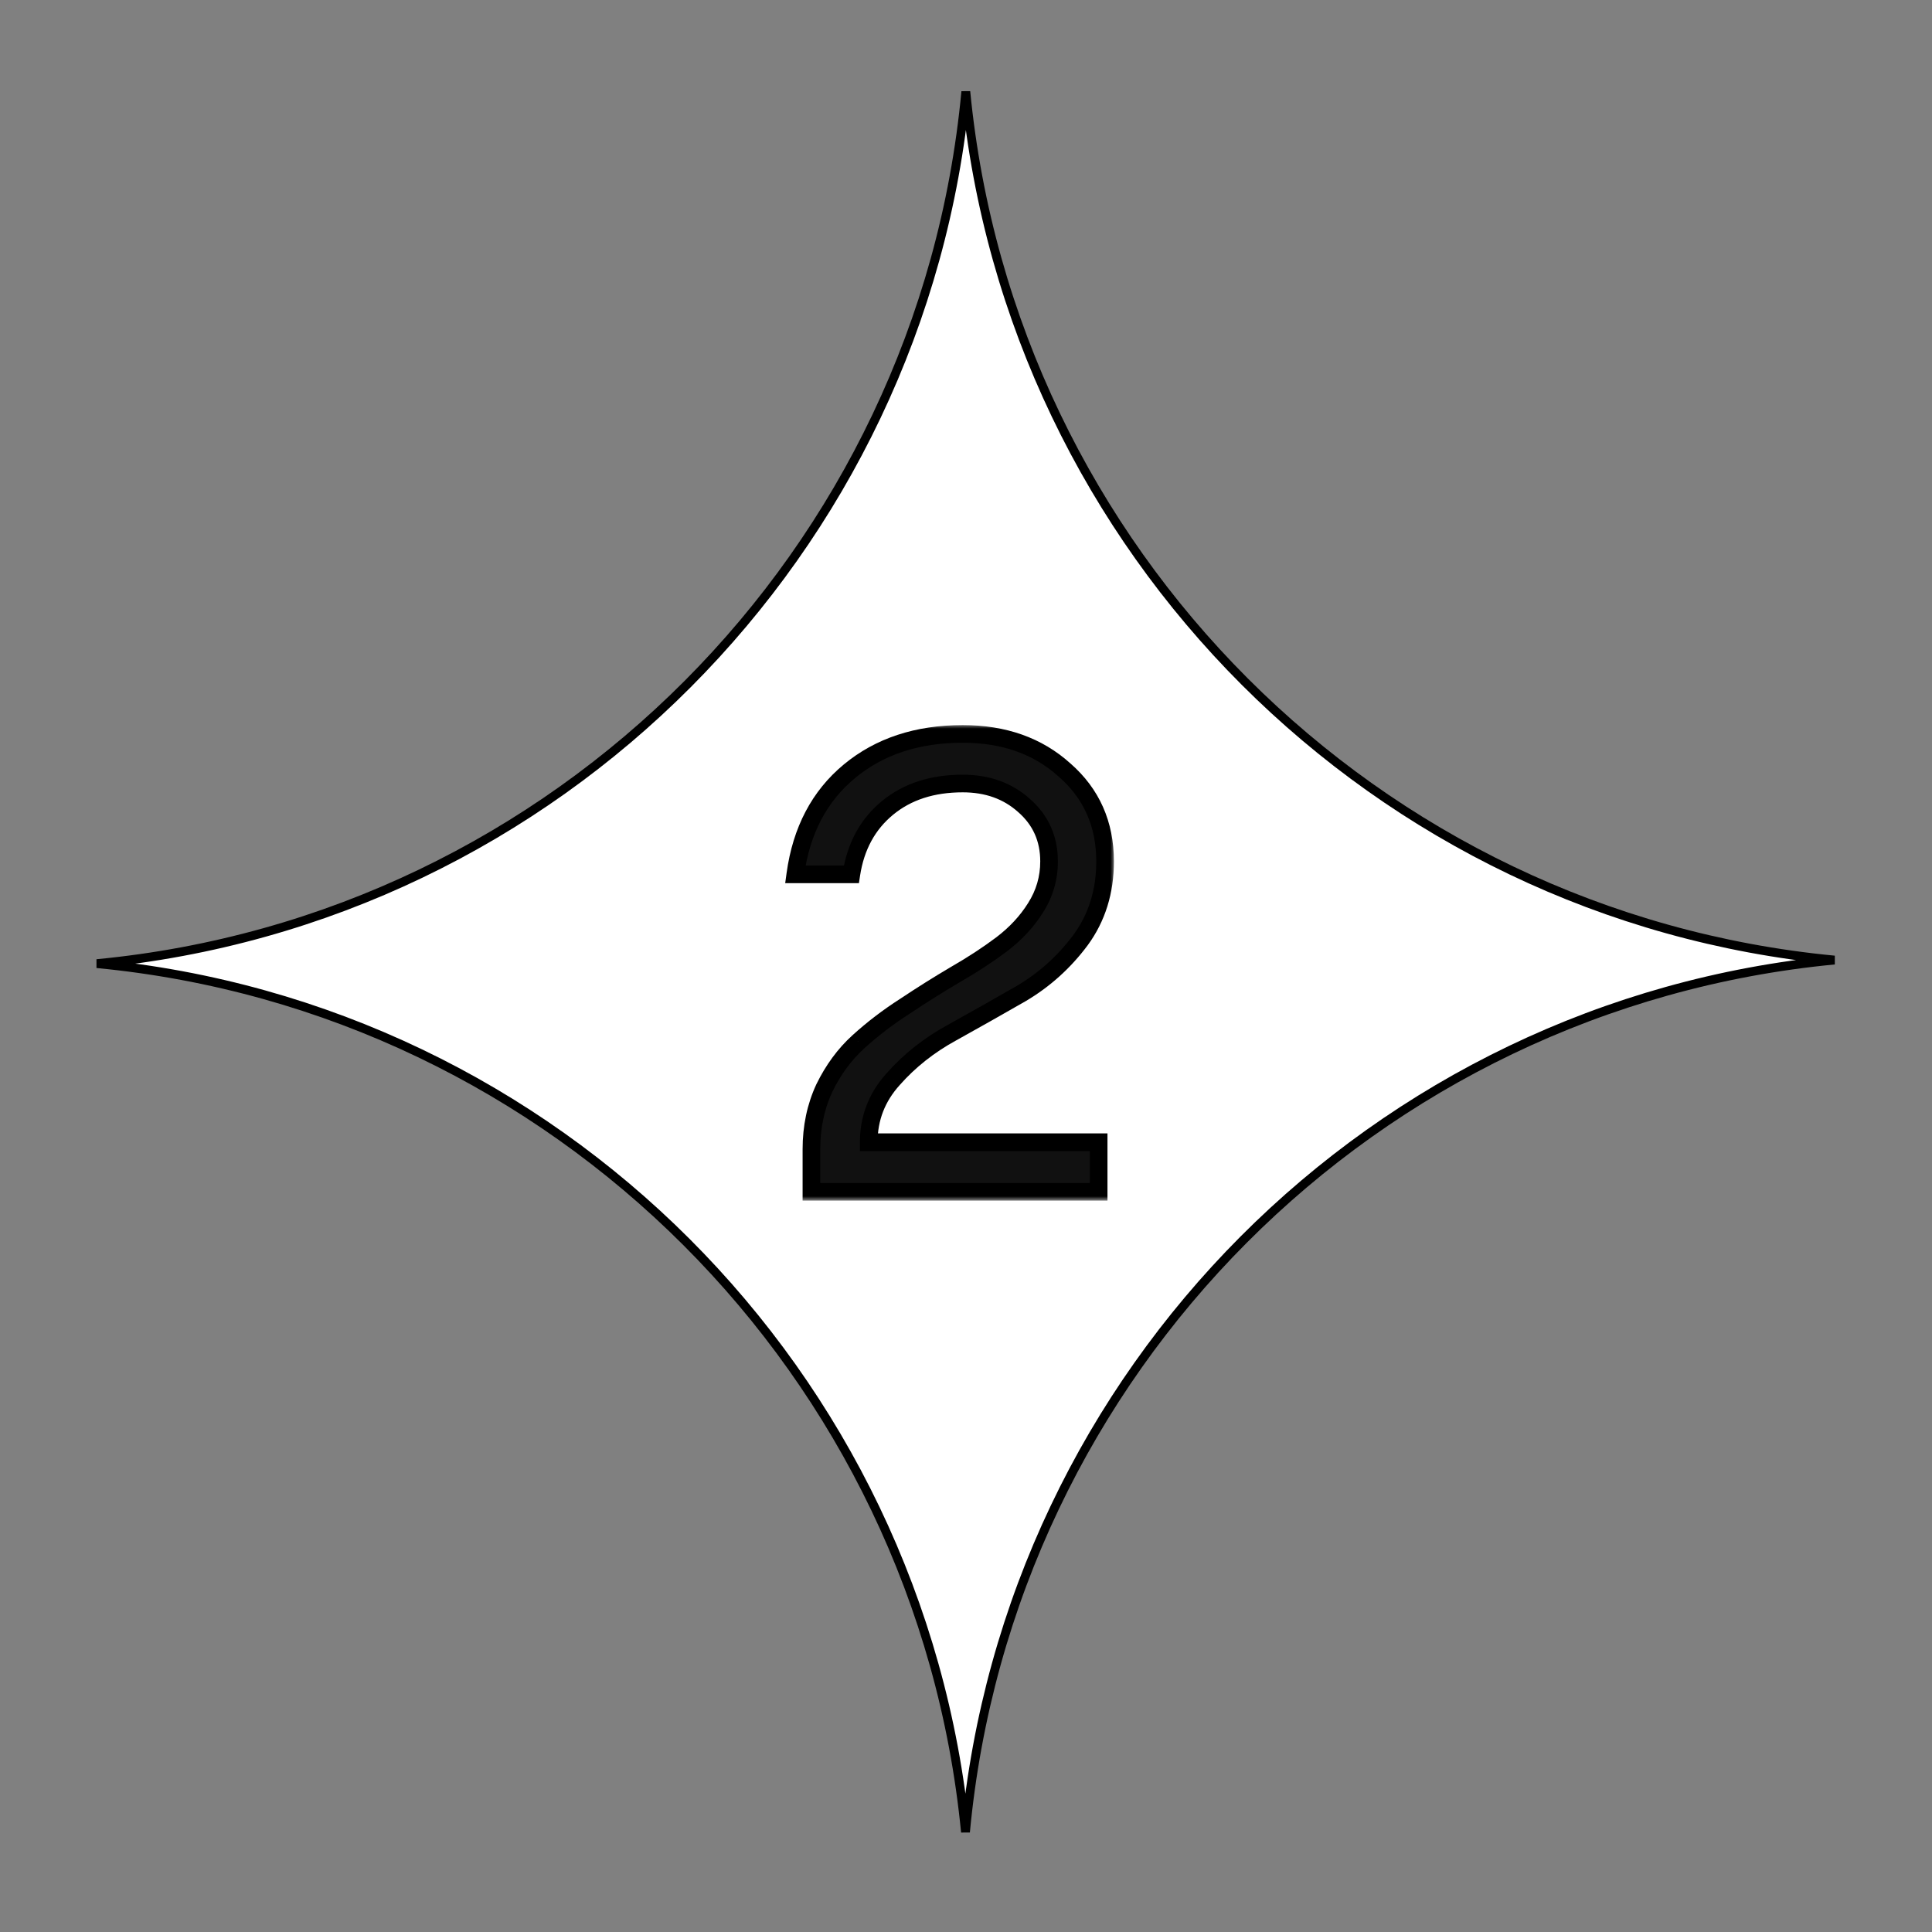 <svg width="219" height="219" viewBox="0 0 219 219" fill="none" xmlns="http://www.w3.org/2000/svg">
<rect x="0" y="0" width="219" height="219" fill="#808080" stroke="none"/>
<path d="M109.441 207.678C104.383 155.607 62.988 114.199 10.983 109.231C63.122 104.251 104.596 62.641 109.479 10.381C114.536 62.452 155.932 103.86 207.937 108.827C155.797 113.808 114.323 155.418 109.441 207.678Z" fill="white" stroke="black"/>
<mask id="path-2-outside-1_52_281" maskUnits="userSpaceOnUse" x="88.379" y="82.096" width="38" height="54" fill="black">
<rect fill="white" x="88.379" y="82.096" width="38" height="54"/>
<path d="M125.266 97.647C125.266 101.053 124.341 104.022 122.492 106.553C120.643 109.035 118.404 111.054 115.776 112.612C113.148 114.12 110.52 115.605 107.892 117.065C105.313 118.476 103.098 120.228 101.249 122.321C99.4 124.365 98.475 126.749 98.475 129.475H124.536V135.096H91.978V130.278C91.978 127.747 92.465 125.435 93.438 123.343C94.46 121.25 95.75 119.498 97.307 118.087C98.913 116.627 100.665 115.288 102.563 114.072C104.461 112.806 106.359 111.614 108.257 110.495C110.204 109.375 111.956 108.232 113.513 107.064C115.119 105.847 116.409 104.46 117.382 102.903C118.404 101.297 118.915 99.545 118.915 97.647C118.915 95.067 117.966 92.95 116.068 91.296C114.219 89.641 111.907 88.814 109.133 88.814C105.678 88.814 102.831 89.738 100.592 91.588C98.353 93.437 96.991 95.943 96.504 99.107H90.153C90.834 94.143 92.878 90.249 96.285 87.427C99.692 84.604 103.974 83.193 109.133 83.193C113.805 83.193 117.65 84.555 120.667 87.281C123.733 89.957 125.266 93.413 125.266 97.647Z"/>
</mask>
<path d="M125.266 97.647C125.266 101.053 124.341 104.022 122.492 106.553C120.643 109.035 118.404 111.054 115.776 112.612C113.148 114.12 110.52 115.605 107.892 117.065C105.313 118.476 103.098 120.228 101.249 122.321C99.4 124.365 98.475 126.749 98.475 129.475H124.536V135.096H91.978V130.278C91.978 127.747 92.465 125.435 93.438 123.343C94.46 121.25 95.75 119.498 97.307 118.087C98.913 116.627 100.665 115.288 102.563 114.072C104.461 112.806 106.359 111.614 108.257 110.495C110.204 109.375 111.956 108.232 113.513 107.064C115.119 105.847 116.409 104.46 117.382 102.903C118.404 101.297 118.915 99.545 118.915 97.647C118.915 95.067 117.966 92.95 116.068 91.296C114.219 89.641 111.907 88.814 109.133 88.814C105.678 88.814 102.831 89.738 100.592 91.588C98.353 93.437 96.991 95.943 96.504 99.107H90.153C90.834 94.143 92.878 90.249 96.285 87.427C99.692 84.604 103.974 83.193 109.133 83.193C113.805 83.193 117.65 84.555 120.667 87.281C123.733 89.957 125.266 93.413 125.266 97.647Z" fill="#111111"/>
<path d="M122.492 106.553L123.294 107.15L123.299 107.143L122.492 106.553ZM115.776 112.612L116.274 113.479L116.286 113.472L115.776 112.612ZM107.892 117.065L108.372 117.942L108.378 117.939L107.892 117.065ZM101.249 122.321L101.99 122.992L101.998 122.983L101.249 122.321ZM98.475 129.475H97.475V130.475H98.475V129.475ZM124.536 129.475H125.536V128.475H124.536V129.475ZM124.536 135.096V136.096H125.536V135.096H124.536ZM91.978 135.096H90.978V136.096H91.978V135.096ZM93.438 123.343L92.539 122.904L92.535 122.912L92.531 122.921L93.438 123.343ZM97.307 118.087L97.978 118.828L97.98 118.827L97.307 118.087ZM102.563 114.072L103.103 114.914L103.11 114.909L103.118 114.904L102.563 114.072ZM108.257 110.495L107.758 109.628L107.749 109.633L108.257 110.495ZM113.513 107.064L114.113 107.864L114.117 107.861L113.513 107.064ZM117.382 102.903L116.538 102.366L116.534 102.373L117.382 102.903ZM116.068 91.296L115.401 92.041L115.411 92.049L116.068 91.296ZM96.504 99.107V100.107H97.362L97.492 99.259L96.504 99.107ZM90.153 99.107L89.162 98.971L89.006 100.107H90.153V99.107ZM96.285 87.427L95.647 86.657L95.647 86.657L96.285 87.427ZM120.667 87.281L119.997 88.023L120.003 88.028L120.009 88.034L120.667 87.281ZM124.266 97.647C124.266 100.861 123.398 103.618 121.685 105.963L123.299 107.143C125.285 104.426 126.266 101.246 126.266 97.647H124.266ZM121.69 105.955C119.919 108.333 117.779 110.262 115.266 111.751L116.286 113.472C119.029 111.846 121.367 109.737 123.294 107.15L121.69 105.955ZM115.278 111.744C112.654 113.251 110.03 114.733 107.406 116.191L108.378 117.939C111.01 116.477 113.642 114.99 116.274 113.479L115.278 111.744ZM107.412 116.187C104.736 117.651 102.43 119.475 100.5 121.659L101.998 122.983C103.767 120.981 105.889 119.301 108.372 117.942L107.412 116.187ZM100.507 121.65C98.494 123.875 97.475 126.498 97.475 129.475H99.475C99.475 127 100.305 124.854 101.99 122.992L100.507 121.65ZM98.475 130.475H124.536V128.475H98.475V130.475ZM123.536 129.475V135.096H125.536V129.475H123.536ZM124.536 134.096H91.978V136.096H124.536V134.096ZM92.978 135.096V130.278H90.978V135.096H92.978ZM92.978 130.278C92.978 127.879 93.439 125.713 94.345 123.764L92.531 122.921C91.491 125.158 90.978 127.616 90.978 130.278H92.978ZM94.337 123.782C95.309 121.791 96.525 120.145 97.978 118.828L96.635 117.346C94.974 118.851 93.611 120.709 92.539 122.904L94.337 123.782ZM97.98 118.827C99.543 117.406 101.25 116.101 103.103 114.914L102.023 113.23C100.08 114.476 98.283 115.848 96.634 117.347L97.98 118.827ZM103.118 114.904C105.001 113.648 106.883 112.466 108.765 111.356L107.749 109.633C105.835 110.762 103.921 111.964 102.008 113.24L103.118 114.904ZM108.755 111.362C110.732 110.225 112.519 109.059 114.113 107.864L112.913 106.264C111.393 107.404 109.675 108.526 107.758 109.628L108.755 111.362ZM114.117 107.861C115.81 106.578 117.186 105.103 118.23 103.433L116.534 102.373C115.631 103.817 114.428 105.116 112.909 106.267L114.117 107.861ZM118.226 103.44C119.349 101.674 119.915 99.736 119.915 97.647H117.915C117.915 99.354 117.458 100.92 116.538 102.366L118.226 103.44ZM119.915 97.647C119.915 94.786 118.847 92.392 116.725 90.542L115.411 92.049C117.085 93.509 117.915 95.348 117.915 97.647H119.915ZM116.735 90.55C114.68 88.712 112.122 87.814 109.133 87.814V89.814C111.692 89.814 113.757 90.57 115.401 92.041L116.735 90.55ZM109.133 87.814C105.491 87.814 102.405 88.792 99.955 90.817L101.229 92.359C103.256 90.684 105.864 89.814 109.133 89.814V87.814ZM99.955 90.817C97.507 92.839 96.035 95.576 95.516 98.955L97.492 99.259C97.946 96.311 99.199 94.035 101.229 92.359L99.955 90.817ZM96.504 98.107H90.153V100.107H96.504V98.107ZM91.144 99.243C91.796 94.491 93.735 90.838 96.923 88.197L95.647 86.657C92.022 89.66 89.873 93.794 89.162 98.971L91.144 99.243ZM96.923 88.197C100.121 85.547 104.167 84.193 109.133 84.193V82.193C103.782 82.193 99.262 83.661 95.647 86.657L96.923 88.197ZM109.133 84.193C113.597 84.193 117.19 85.488 119.997 88.023L121.337 86.539C118.109 83.623 114.013 82.193 109.133 82.193V84.193ZM120.009 88.034C122.848 90.512 124.266 93.688 124.266 97.647H126.266C126.266 93.137 124.618 89.403 121.325 86.527L120.009 88.034Z" fill="black" mask="url(#path-2-outside-1_52_281)"/>
</svg>
